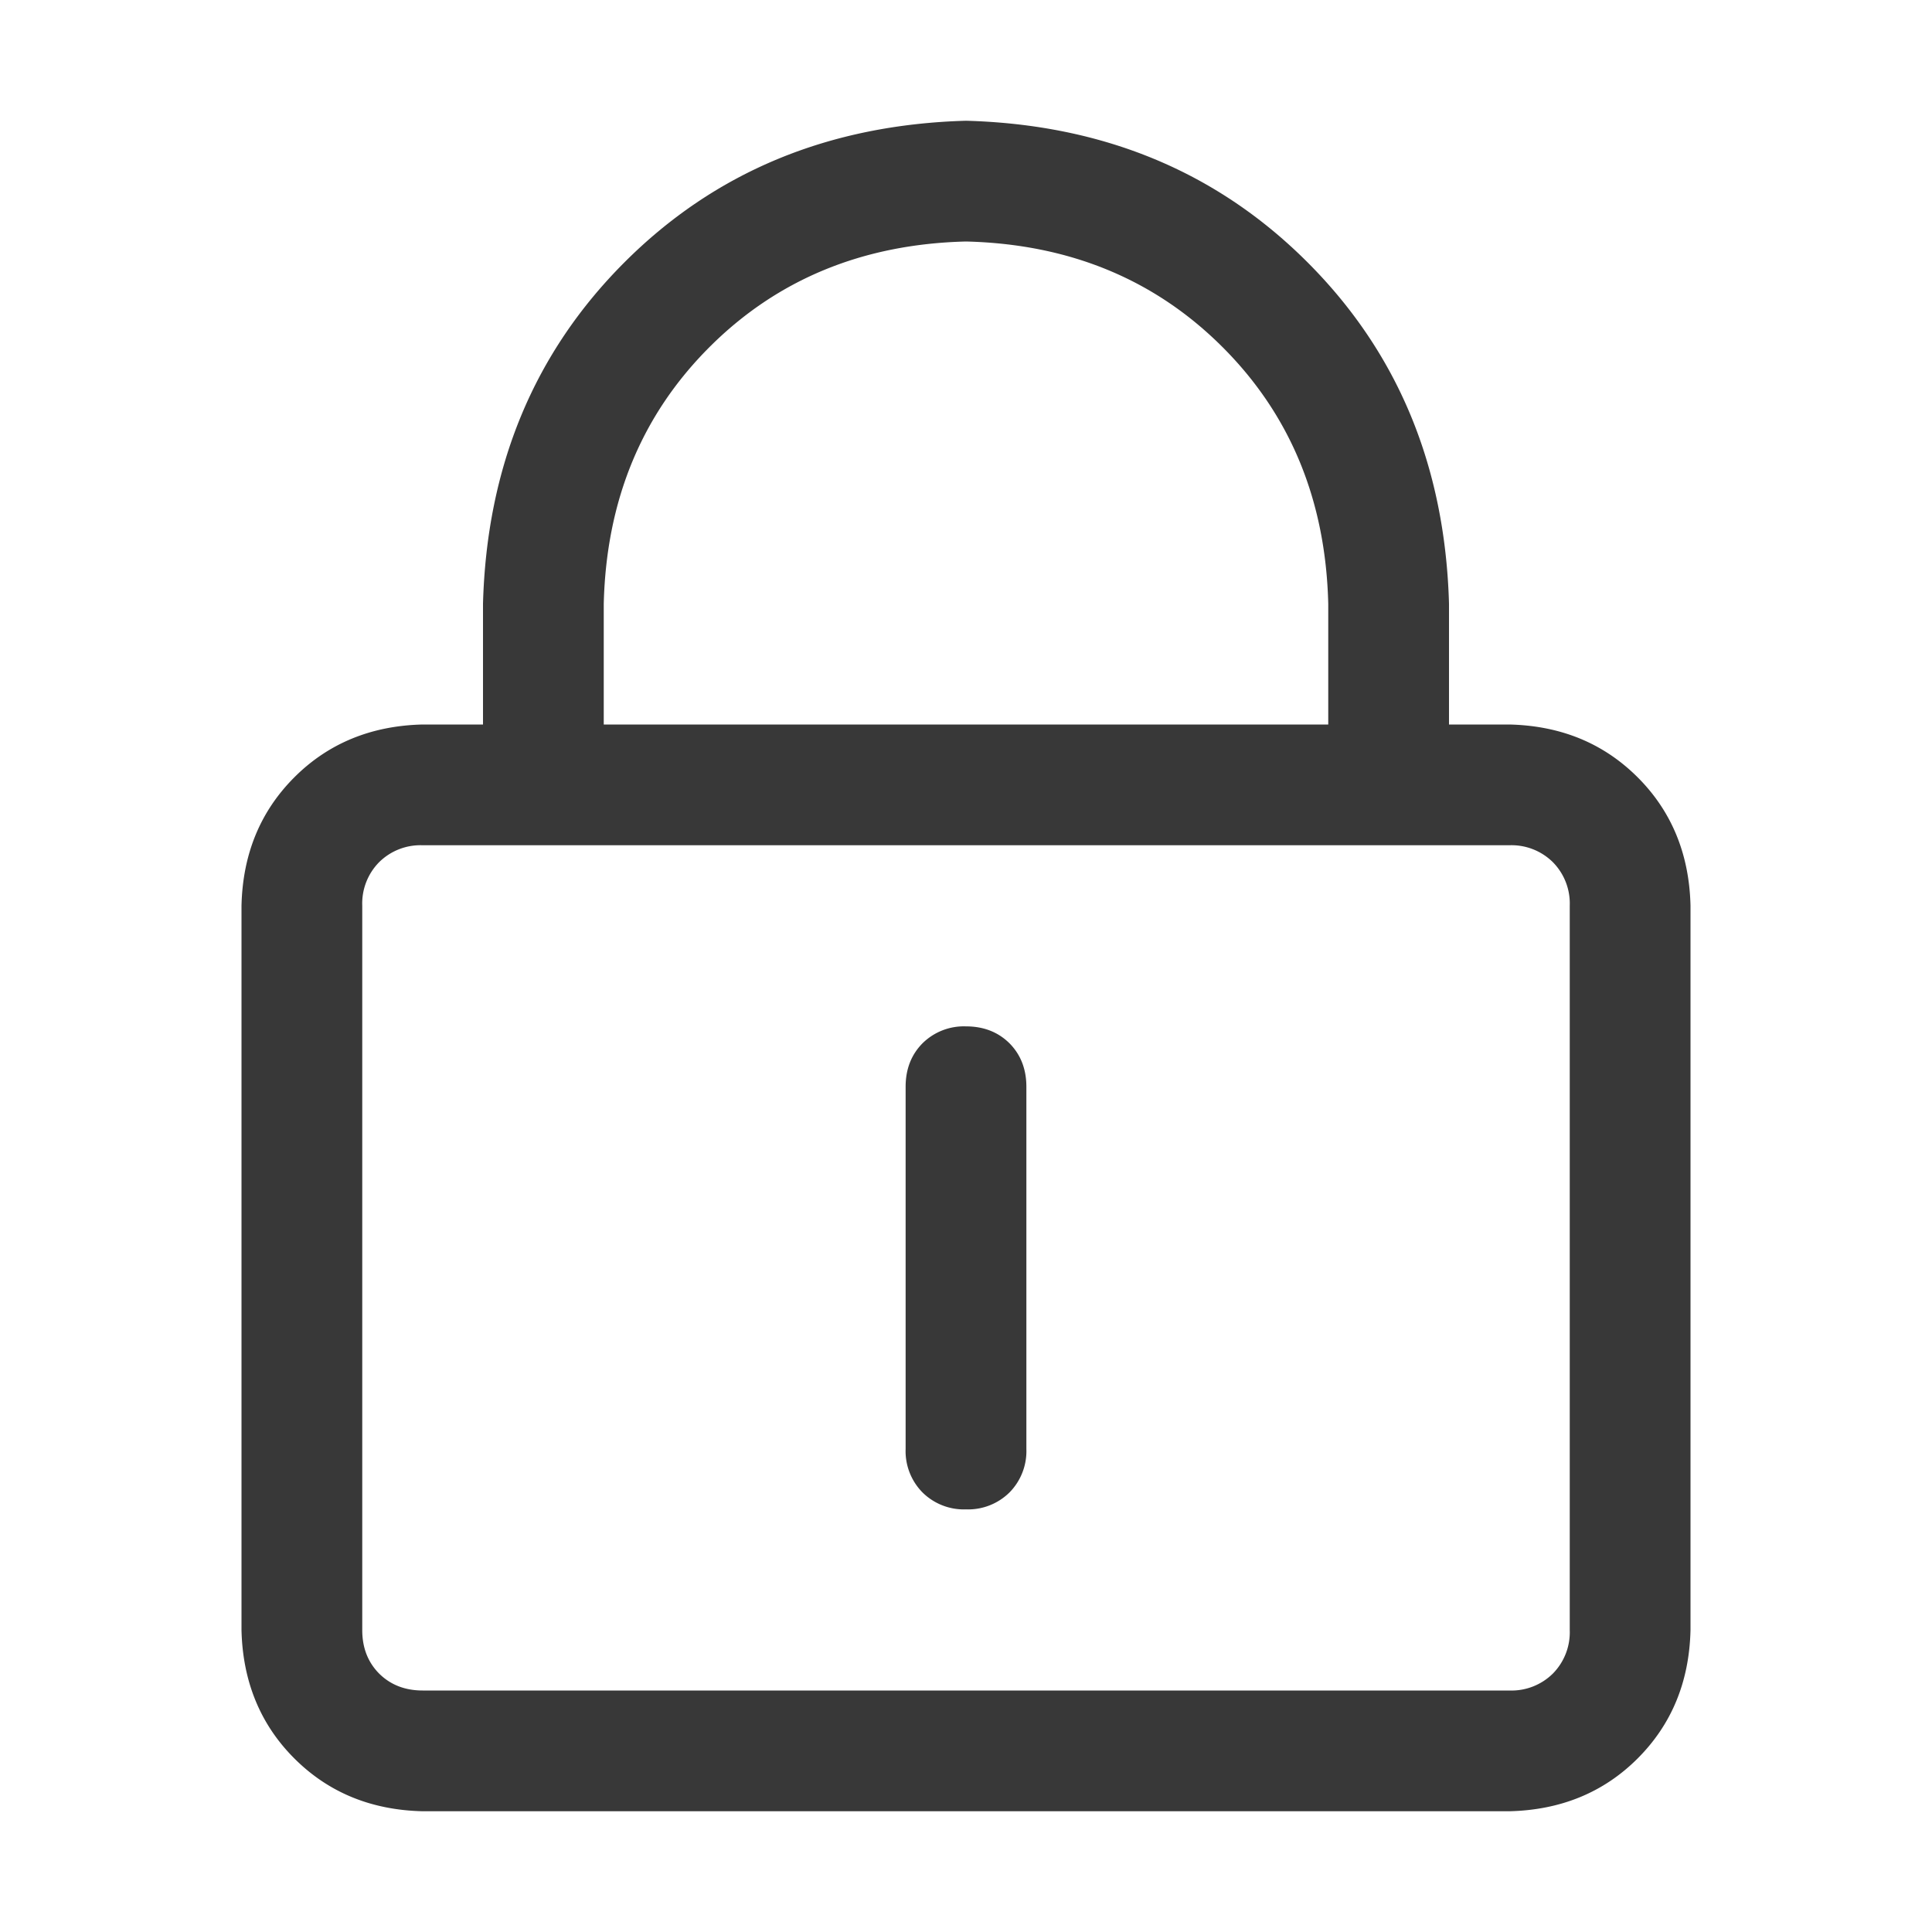<?xml version="1.0" standalone="no"?><!DOCTYPE svg PUBLIC "-//W3C//DTD SVG 1.1//EN" "http://www.w3.org/Graphics/SVG/1.1/DTD/svg11.dtd">
<svg t="1723282256919" class="icon" viewBox="0 0 1024 1024" version="1.1" xmlns="http://www.w3.org/2000/svg" p-id="3288"
     width="200" height="200"><path d="M224 448a31.168 31.168 0 0 0-23.04 8.96 31.168 31.168 0 0 0-8.96 23.04v384c0 9.344 3.008 17.024 8.96 23.04 6.016 5.952 13.696 8.96 23.04 8.96h576a31.168 31.168 0 0 0 23.04-8.96 31.168 31.168 0 0 0 8.96-23.04v-384a31.168 31.168 0 0 0-8.96-23.04 31.168 31.168 0 0 0-23.04-8.96h-576z m0-64h576c27.328 0.64 49.984 9.984 68.032 28.032 17.92 17.92 27.328 40.64 27.968 67.968v384c-0.64 27.328-9.984 49.984-28.032 68.032-17.92 17.92-40.64 27.328-67.968 27.968h-576c-27.328-0.64-49.984-9.984-68.032-28.032-17.92-17.92-27.328-40.64-27.968-67.968v-384c0.64-27.328 9.984-49.984 28.032-68.032 17.92-17.92 40.64-27.328 67.968-27.968zM512 544c9.344 0 17.024 3.008 23.04 8.96 5.952 6.016 8.96 13.696 8.96 23.04v192a31.168 31.168 0 0 1-8.96 23.04 31.168 31.168 0 0 1-23.04 8.96 31.168 31.168 0 0 1-23.04-8.96 31.168 31.168 0 0 1-8.96-23.04V576c0-9.344 3.008-17.024 8.96-23.04A31.168 31.168 0 0 1 512 544zM704 384V320c-1.344-54.656-20.032-100.032-56-136S566.72 129.344 512 128c-54.656 1.344-100.032 20.032-136 56S321.344 265.28 320 320v64h384zM512 64c72.64 1.984 132.992 27.008 180.992 75.008S765.952 247.36 768 320v128H256V320c1.984-72.64 27.008-132.992 75.008-180.992S439.36 66.048 512 64z" fill="#383838" p-id="3289"></path></svg>